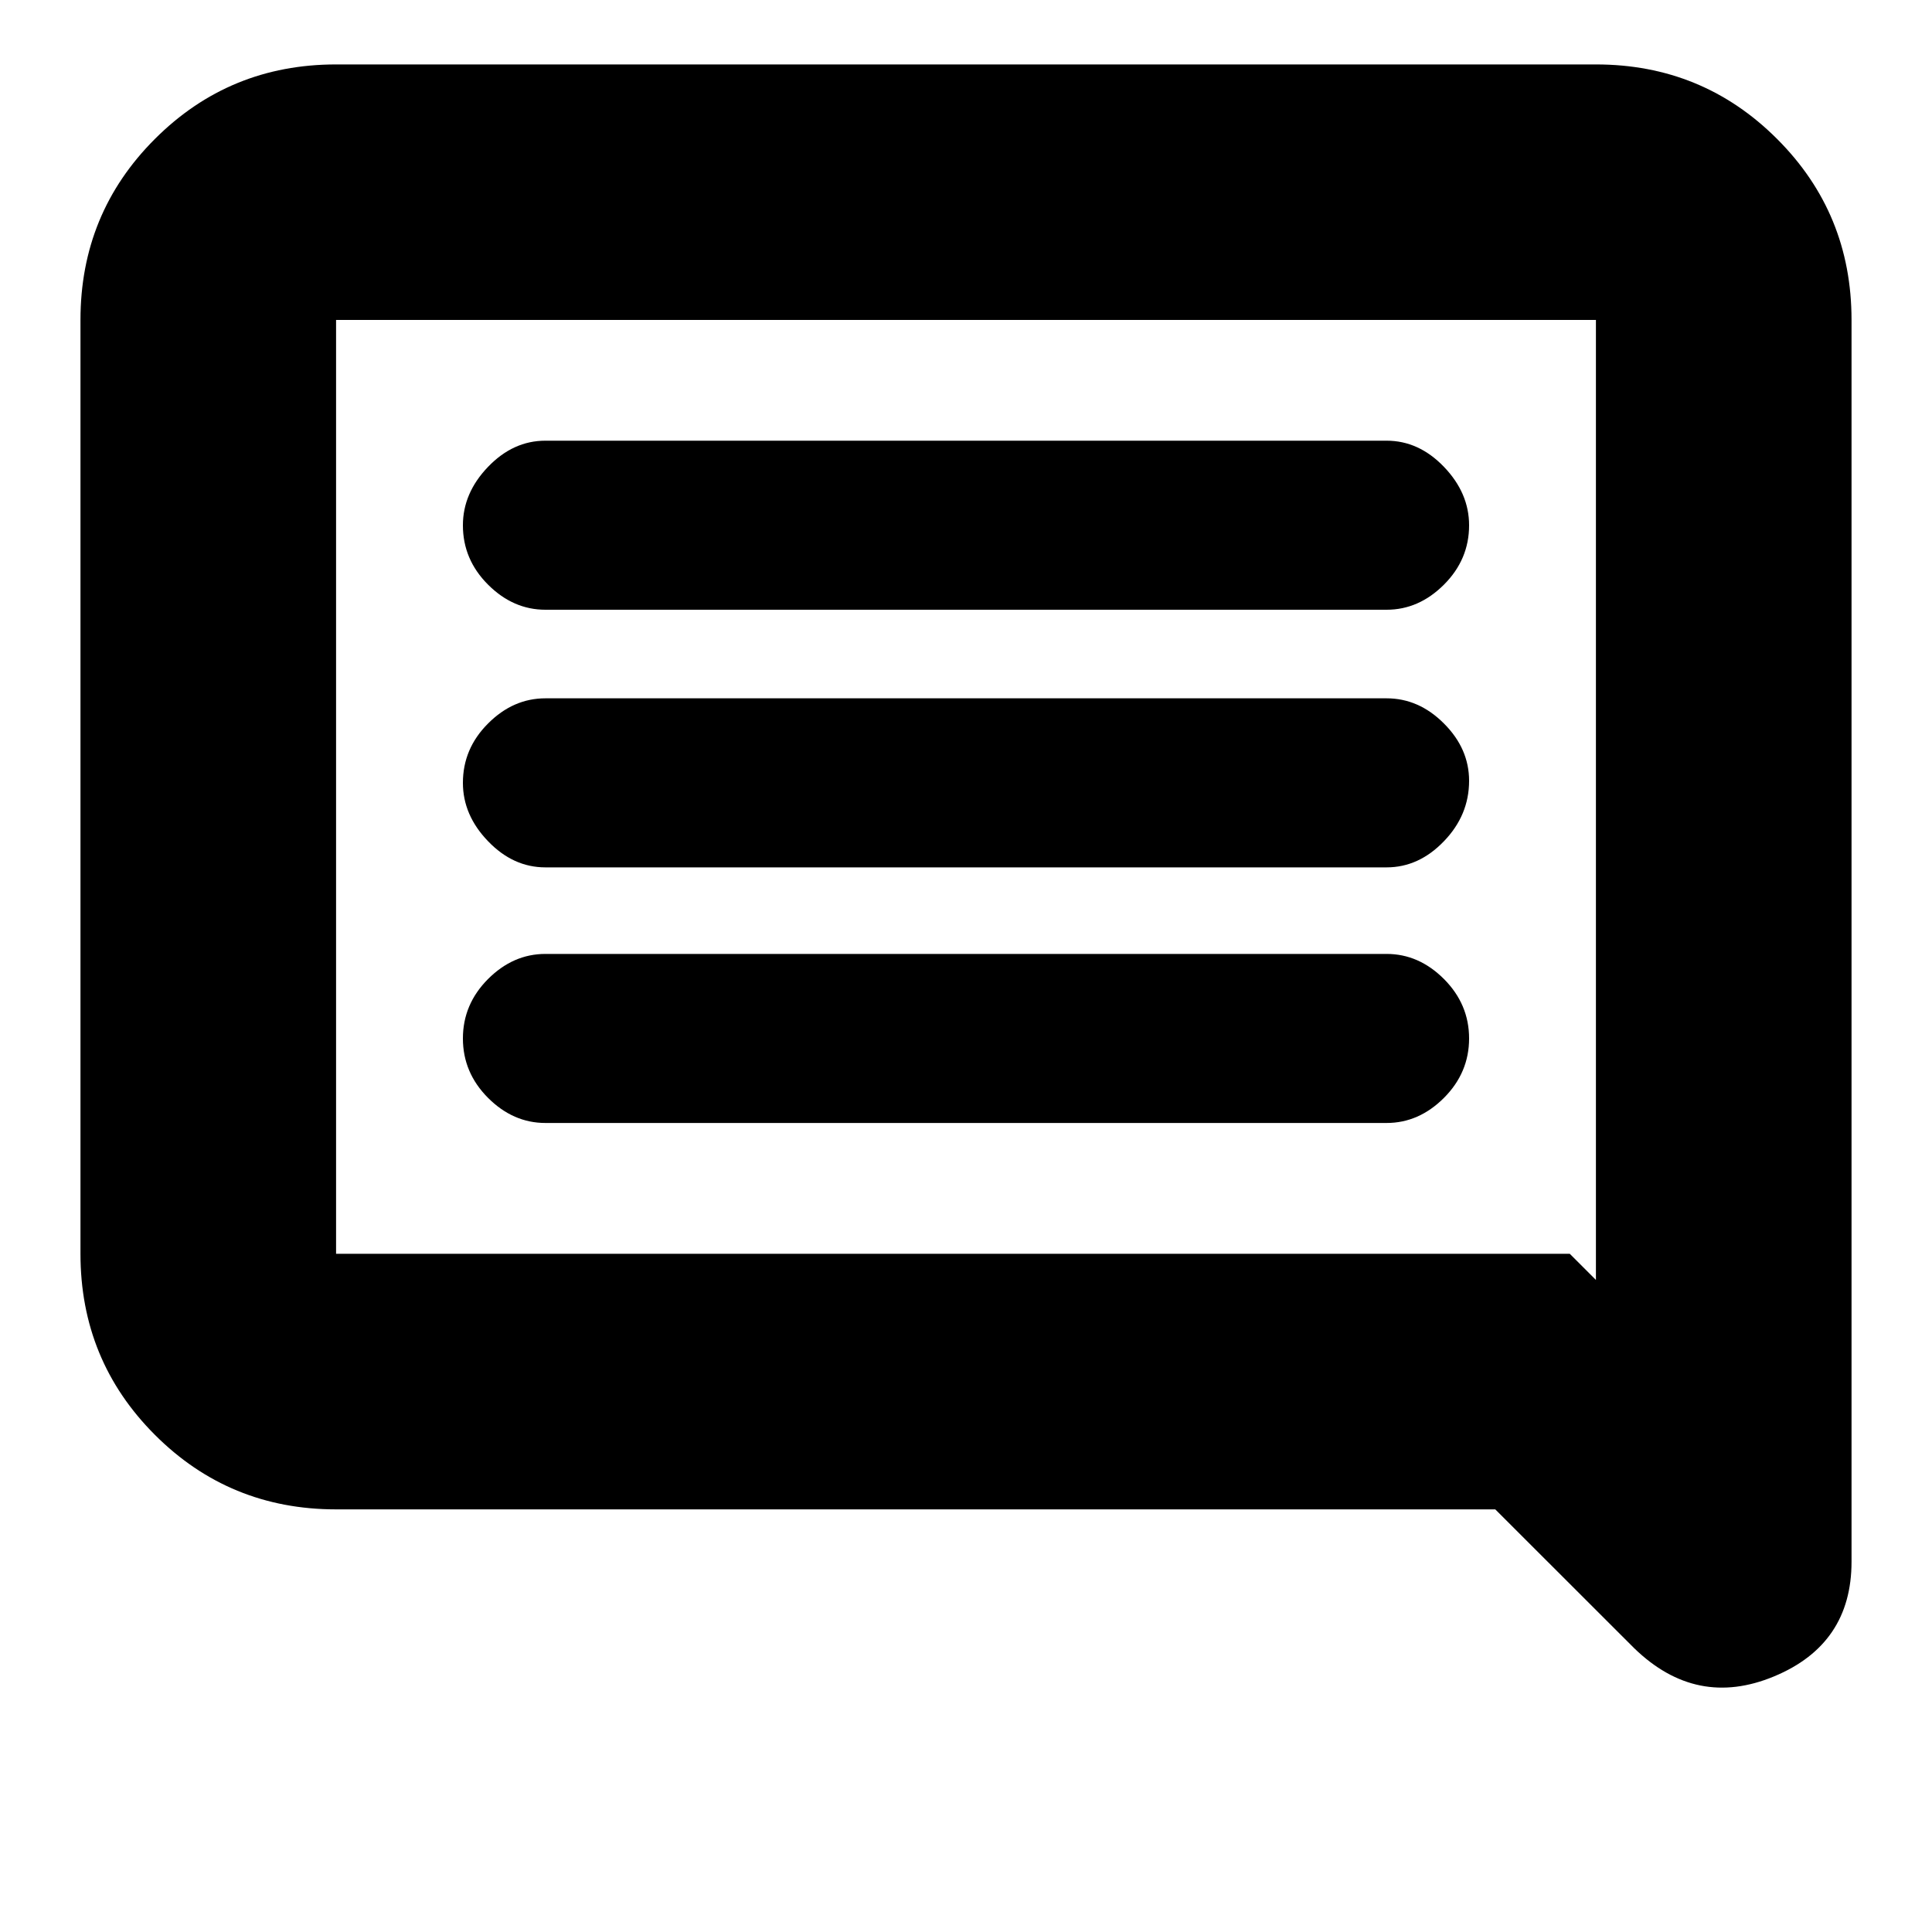 <svg xmlns="http://www.w3.org/2000/svg" height="20" width="20"><path d="M5.646 11.625h8.708q.334 0 .594-.26.26-.261.26-.615t-.26-.615q-.26-.26-.594-.26H5.646q-.334 0-.594.26-.26.261-.26.615t.26.615q.26.26.594.26Zm0-2.646h8.708q.334 0 .594-.271.26-.27.26-.625 0-.333-.26-.593-.26-.261-.594-.261H5.646q-.334 0-.594.261-.26.26-.26.614 0 .334.26.604.26.271.594.271Zm0-2.667h8.708q.334 0 .594-.26.26-.26.26-.614 0-.334-.26-.605-.26-.271-.594-.271H5.646q-.334 0-.594.271-.26.271-.26.605 0 .354.26.614t.594.26Zm11.271 10.75-1.438-1.437h-12q-1.104 0-1.875-.771-.771-.771-.771-1.875V3.312q0-1.104.771-1.874.771-.771 1.875-.771h13.042q1.104 0 1.875.771.771.77.771 1.874v12.855q0 .854-.802 1.187-.803.334-1.448-.292ZM3.479 3.312v9.667H16.25l.271.271V3.312H3.479Zm0 0v9.938-9.938Z"/></svg>